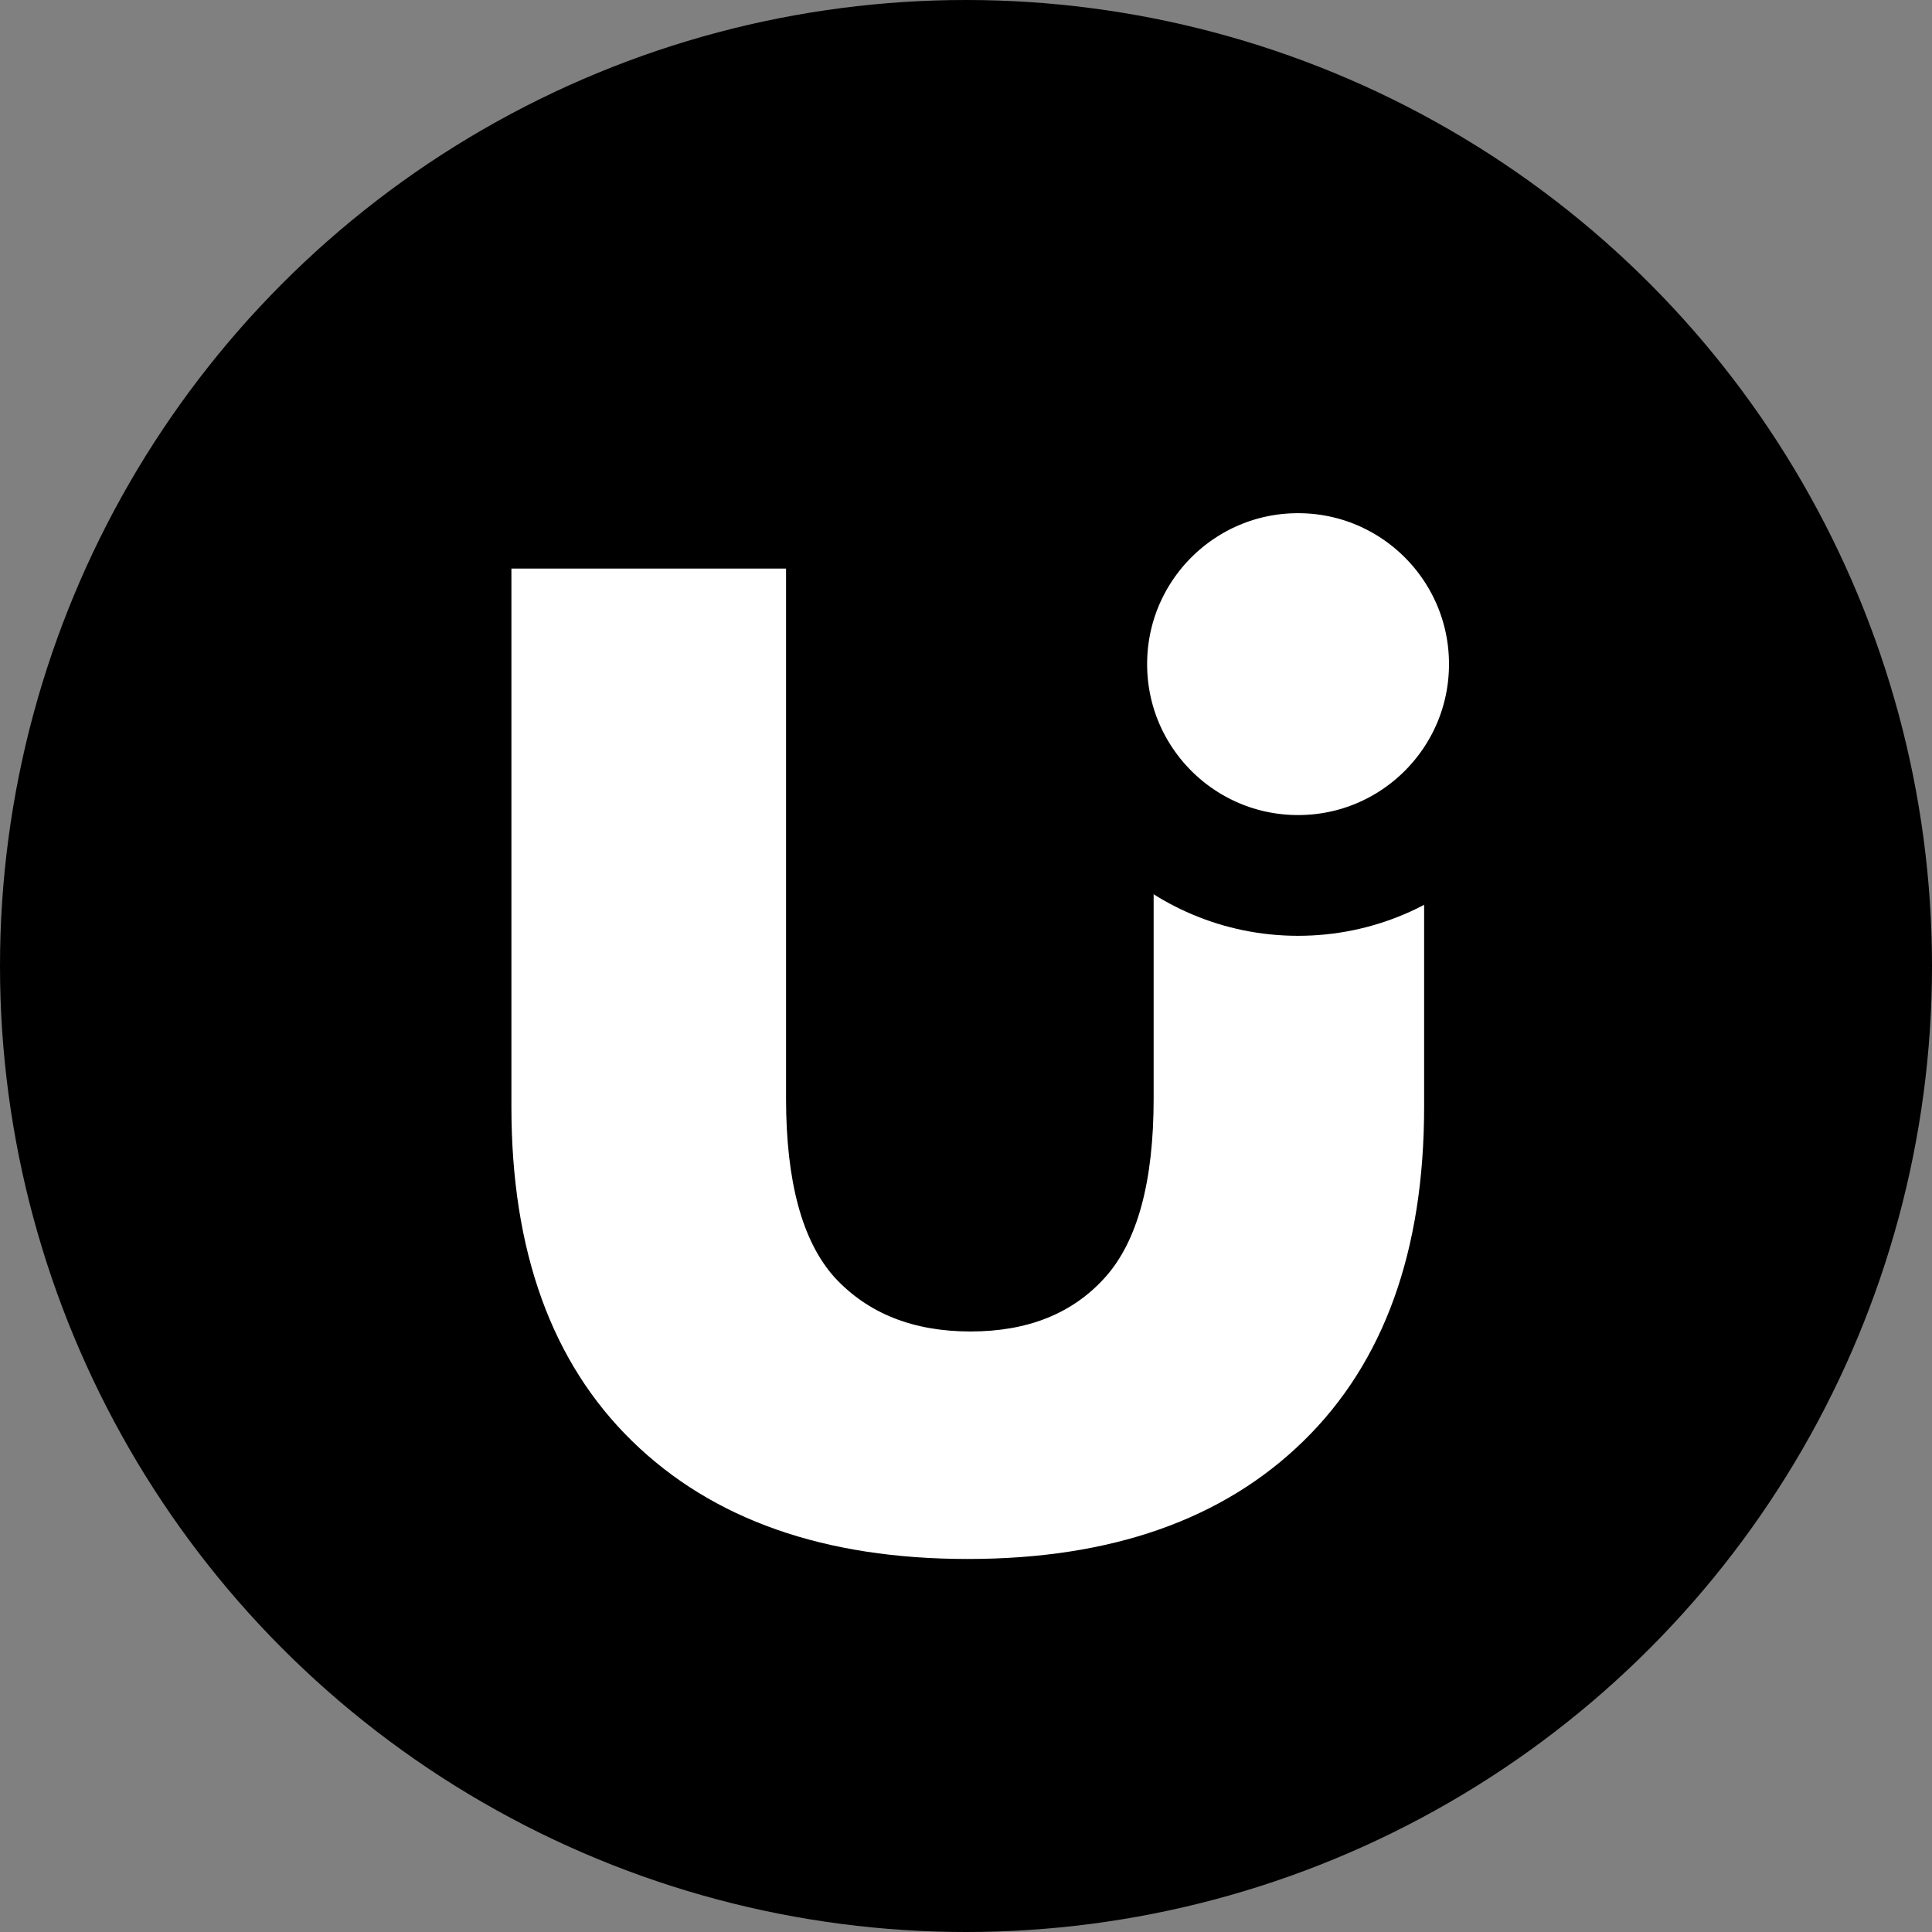 <svg width="64" height="64" viewBox="0 0 64 64" fill="none" xmlns="http://www.w3.org/2000/svg">
<rect x="0" y="0" width="64" height="64" fill="#808080" stroke="none"/>
<circle cx="32" cy="32" r="32" fill="black"/>
<path d="M32.059 51.643C27.31 51.643 23.604 50.341 20.939 47.737C18.273 45.134 16.941 41.442 16.941 36.663V18.835H26.039V36.388C26.039 39.145 26.575 41.121 27.647 42.315C28.75 43.51 30.251 44.107 32.15 44.107C34.05 44.107 35.535 43.51 36.608 42.315C37.68 41.121 38.216 39.145 38.216 36.388V18.835H47.176V36.663C47.176 41.442 45.844 45.134 43.178 47.737C40.513 50.341 36.807 51.643 32.059 51.643Z" fill="white"/>
<circle cx="43" cy="22" r="7" fill="white" stroke="black" stroke-width="4"/>
</svg>
